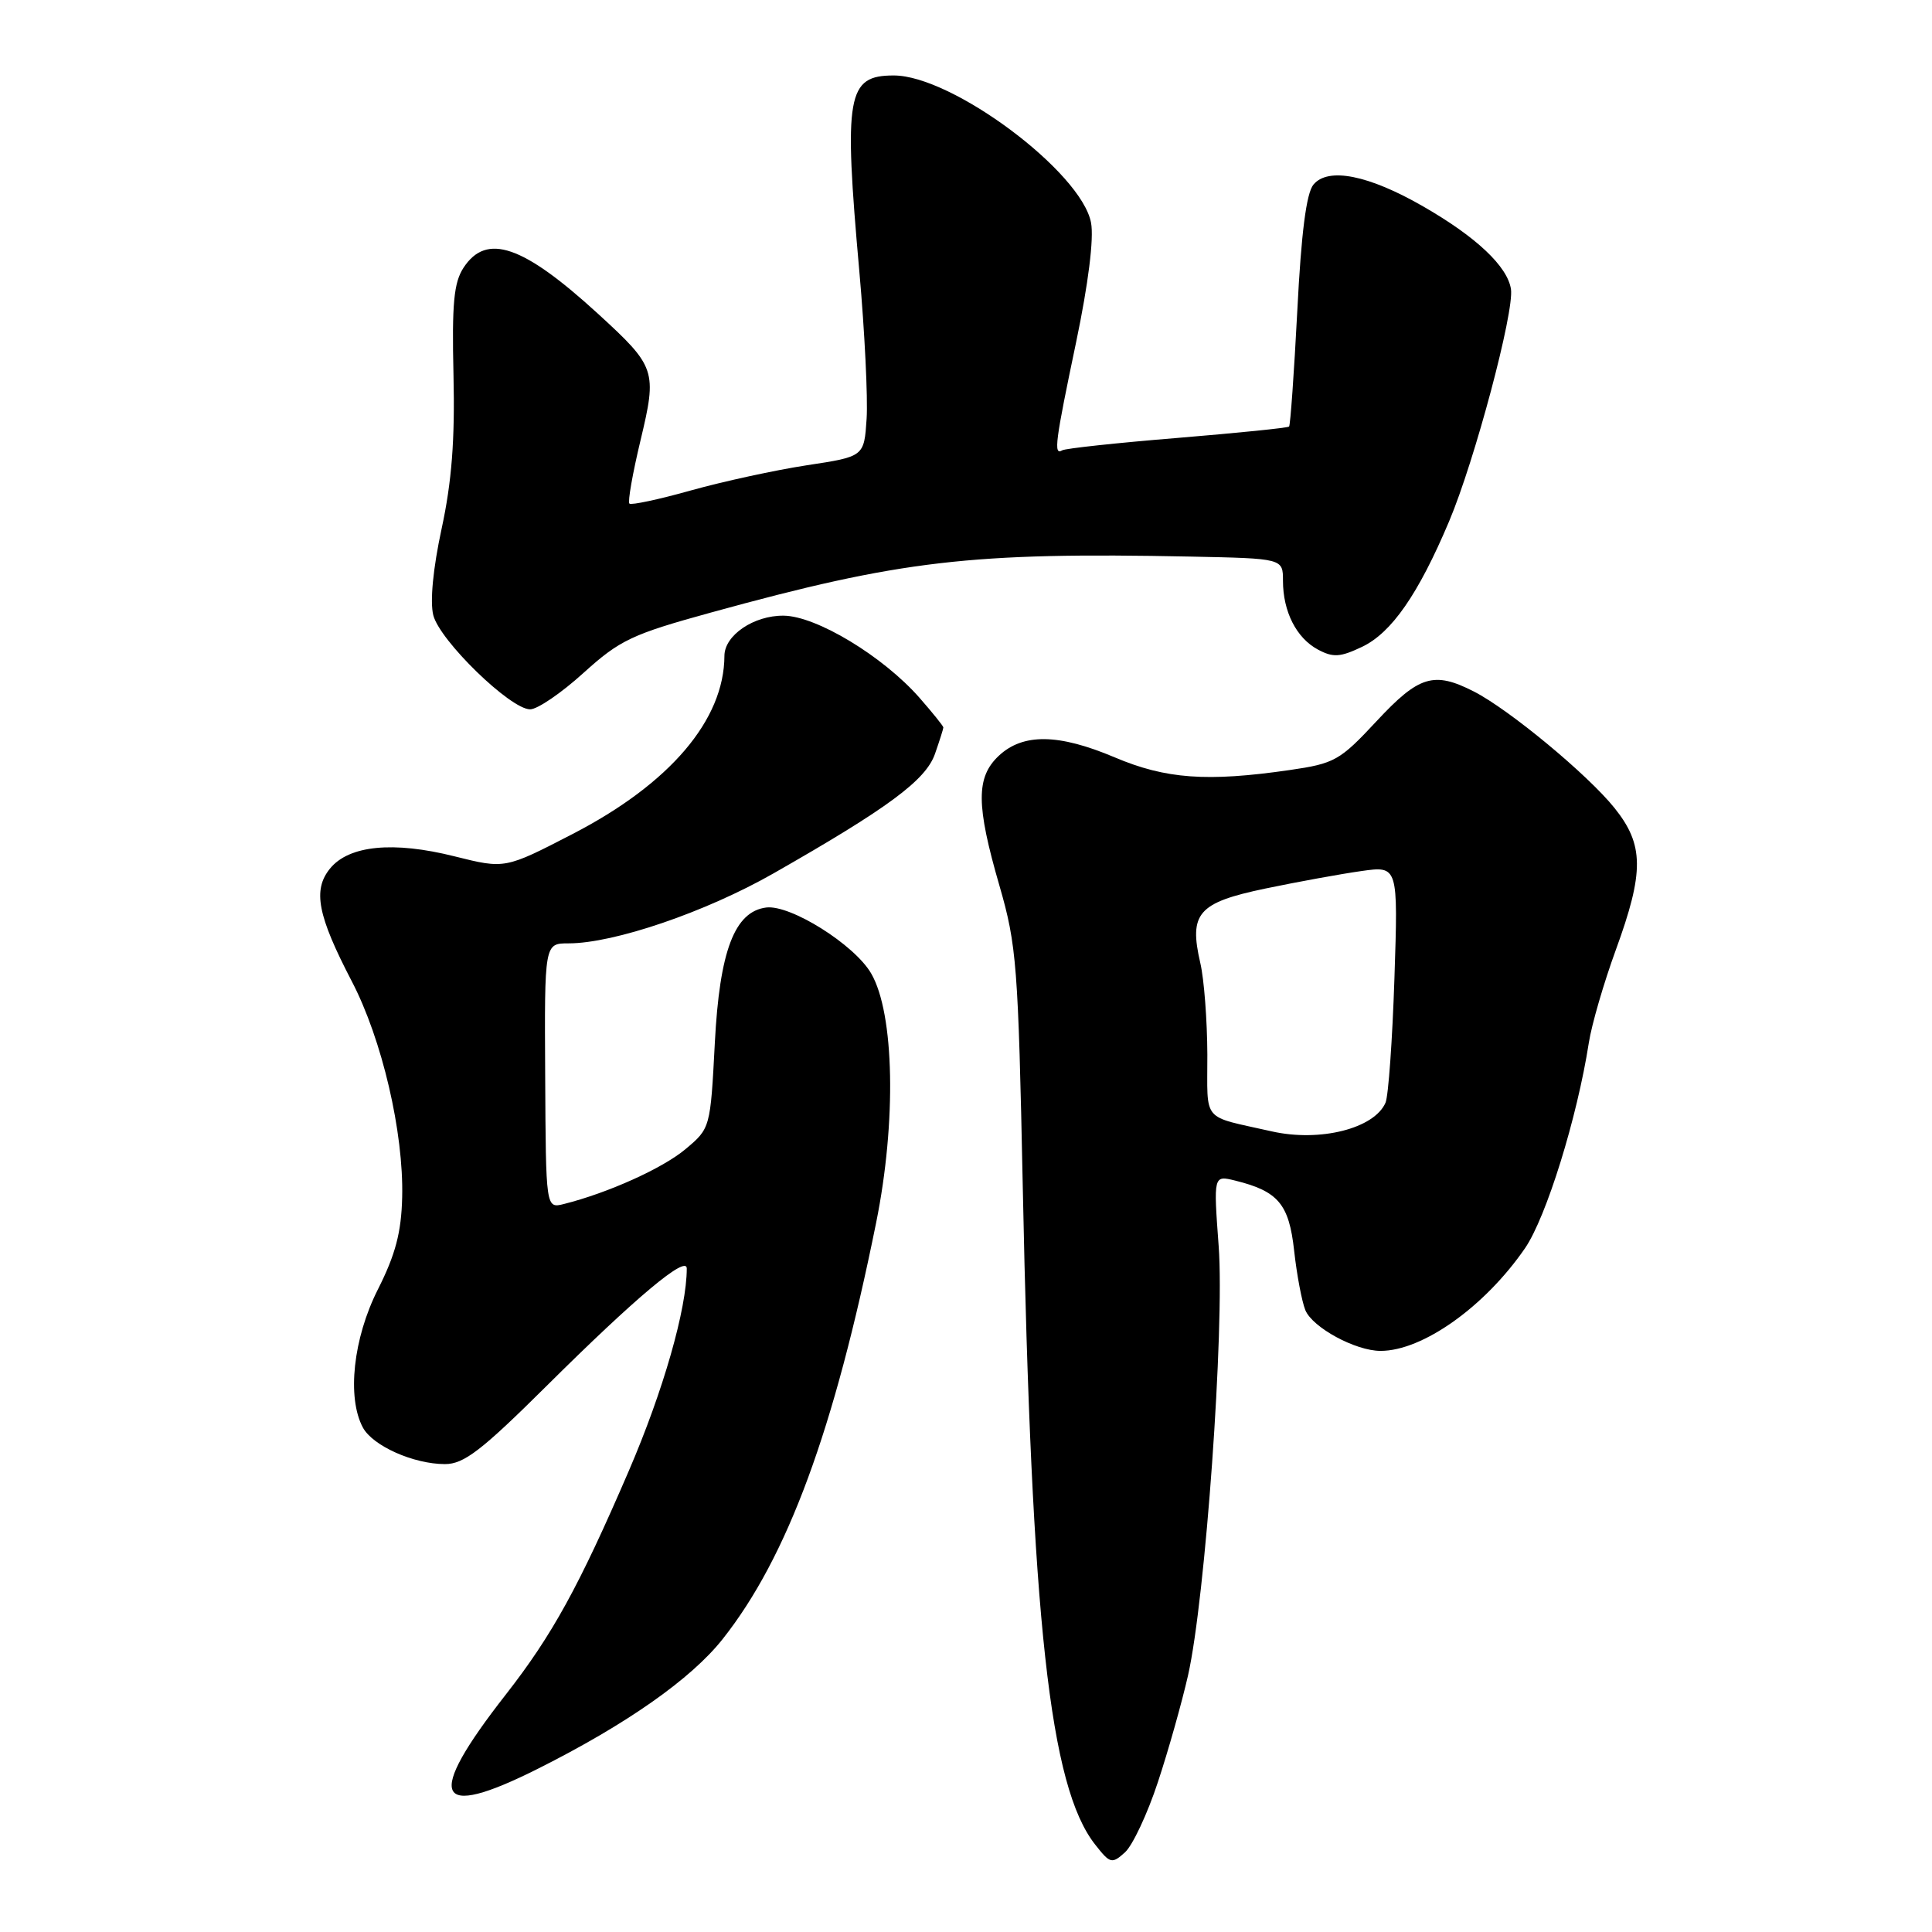 <?xml version="1.0" encoding="UTF-8" standalone="no"?>
<!DOCTYPE svg PUBLIC "-//W3C//DTD SVG 1.1//EN" "http://www.w3.org/Graphics/SVG/1.1/DTD/svg11.dtd" >
<svg xmlns="http://www.w3.org/2000/svg" xmlns:xlink="http://www.w3.org/1999/xlink" version="1.1" viewBox="0 0 256 256">
 <g >
 <path fill="currentColor"
d=" M 153.43 236.13 C 154.82 231.94 156.61 225.57 157.42 222.00 C 159.72 211.84 162.28 175.96 161.48 165.12 C 160.79 155.73 160.79 155.73 163.65 156.43 C 169.37 157.84 170.80 159.54 171.48 165.72 C 171.83 168.90 172.50 172.44 172.96 173.59 C 173.90 175.90 179.61 179.00 182.93 179.00 C 188.50 179.00 196.74 173.15 202.07 165.40 C 204.88 161.31 208.98 148.13 210.53 138.16 C 210.90 135.77 212.51 130.24 214.10 125.88 C 217.88 115.52 217.85 111.94 213.92 107.05 C 210.36 102.62 199.96 94.01 195.30 91.63 C 189.99 88.92 188.02 89.52 182.40 95.56 C 177.53 100.79 176.85 101.17 170.86 102.04 C 159.93 103.62 154.47 103.22 147.72 100.36 C 140.26 97.20 135.55 97.14 132.34 100.15 C 129.31 103.00 129.33 106.67 132.44 117.39 C 134.71 125.24 134.92 127.95 135.52 157.16 C 136.69 214.88 139.09 236.77 145.11 244.41 C 147.10 246.95 147.33 247.01 149.07 245.44 C 150.08 244.52 152.05 240.33 153.43 236.13 Z  M 71.27 234.37 C 83.03 228.47 91.58 222.47 95.76 217.18 C 104.34 206.33 110.52 189.58 116.09 162.03 C 118.80 148.64 118.52 134.29 115.43 128.98 C 113.22 125.17 104.74 119.85 101.53 120.25 C 97.34 120.78 95.35 125.99 94.72 138.17 C 94.13 149.47 94.12 149.51 90.84 152.26 C 87.82 154.80 80.57 158.07 74.71 159.54 C 72.33 160.13 72.33 160.13 72.24 142.57 C 72.14 125.00 72.14 125.00 75.34 125.00 C 81.36 125.00 93.49 120.86 102.49 115.73 C 117.71 107.05 122.67 103.38 123.89 99.89 C 124.50 98.14 125.00 96.56 125.00 96.39 C 125.00 96.21 123.57 94.44 121.83 92.45 C 116.99 86.95 108.17 81.62 103.83 81.58 C 99.88 81.54 96.00 84.18 95.99 86.90 C 95.96 95.40 88.76 103.85 75.87 110.51 C 66.91 115.14 66.91 115.14 60.23 113.47 C 52.11 111.43 46.22 112.01 43.72 115.10 C 41.42 117.94 42.08 121.31 46.61 130.02 C 50.63 137.73 53.50 150.06 53.29 158.64 C 53.18 163.30 52.40 166.24 50.07 170.86 C 46.80 177.33 45.95 185.17 48.08 189.15 C 49.38 191.58 54.80 194.00 58.96 194.00 C 61.47 194.00 63.80 192.21 72.44 183.63 C 84.28 171.87 91.00 166.25 91.00 168.08 C 91.00 173.42 87.89 184.29 83.32 194.90 C 76.71 210.24 73.18 216.65 67.02 224.54 C 56.26 238.30 57.55 241.26 71.27 234.37 Z  M 77.31 89.17 C 82.14 84.80 83.72 84.05 94.22 81.16 C 119.40 74.23 128.64 73.16 157.75 73.75 C 170.00 74.00 170.00 74.00 170.00 76.95 C 170.00 81.04 171.78 84.54 174.63 86.07 C 176.65 87.15 177.58 87.09 180.48 85.71 C 184.39 83.85 187.94 78.73 192.01 69.09 C 195.41 61.04 200.66 41.32 200.21 38.31 C 199.75 35.30 195.62 31.40 188.61 27.37 C 181.36 23.19 175.98 22.12 174.04 24.46 C 173.10 25.58 172.42 30.87 171.90 41.16 C 171.47 49.43 170.98 56.35 170.81 56.52 C 170.63 56.70 163.97 57.37 156.00 58.03 C 148.02 58.68 141.16 59.42 140.75 59.67 C 139.58 60.37 139.81 58.60 142.60 45.30 C 144.21 37.60 144.96 31.61 144.57 29.52 C 143.31 22.79 126.18 10.00 118.43 10.00 C 112.23 10.00 111.78 12.57 113.87 36.00 C 114.58 43.98 115.01 52.75 114.83 55.50 C 114.50 60.50 114.50 60.50 106.91 61.65 C 102.73 62.29 95.83 63.79 91.57 64.98 C 87.31 66.18 83.63 66.96 83.40 66.73 C 83.16 66.50 83.82 62.75 84.86 58.40 C 87.09 49.08 86.93 48.62 79.20 41.54 C 69.29 32.48 64.47 30.83 61.43 35.46 C 60.13 37.44 59.87 40.22 60.09 49.71 C 60.29 58.27 59.86 63.84 58.52 70.04 C 57.38 75.31 56.96 79.70 57.41 81.51 C 58.26 84.88 67.62 93.98 70.24 93.99 C 71.20 94.00 74.38 91.83 77.31 89.17 Z  M 168.50 149.91 C 159.09 147.78 160.00 148.88 159.98 139.73 C 159.96 135.20 159.55 129.75 159.05 127.62 C 157.52 121.00 158.73 119.61 167.65 117.74 C 171.97 116.84 177.69 115.80 180.38 115.42 C 185.26 114.73 185.26 114.73 184.77 129.62 C 184.50 137.80 183.97 145.22 183.59 146.11 C 182.11 149.54 174.90 151.36 168.50 149.91 Z "/>
</g>
</svg>